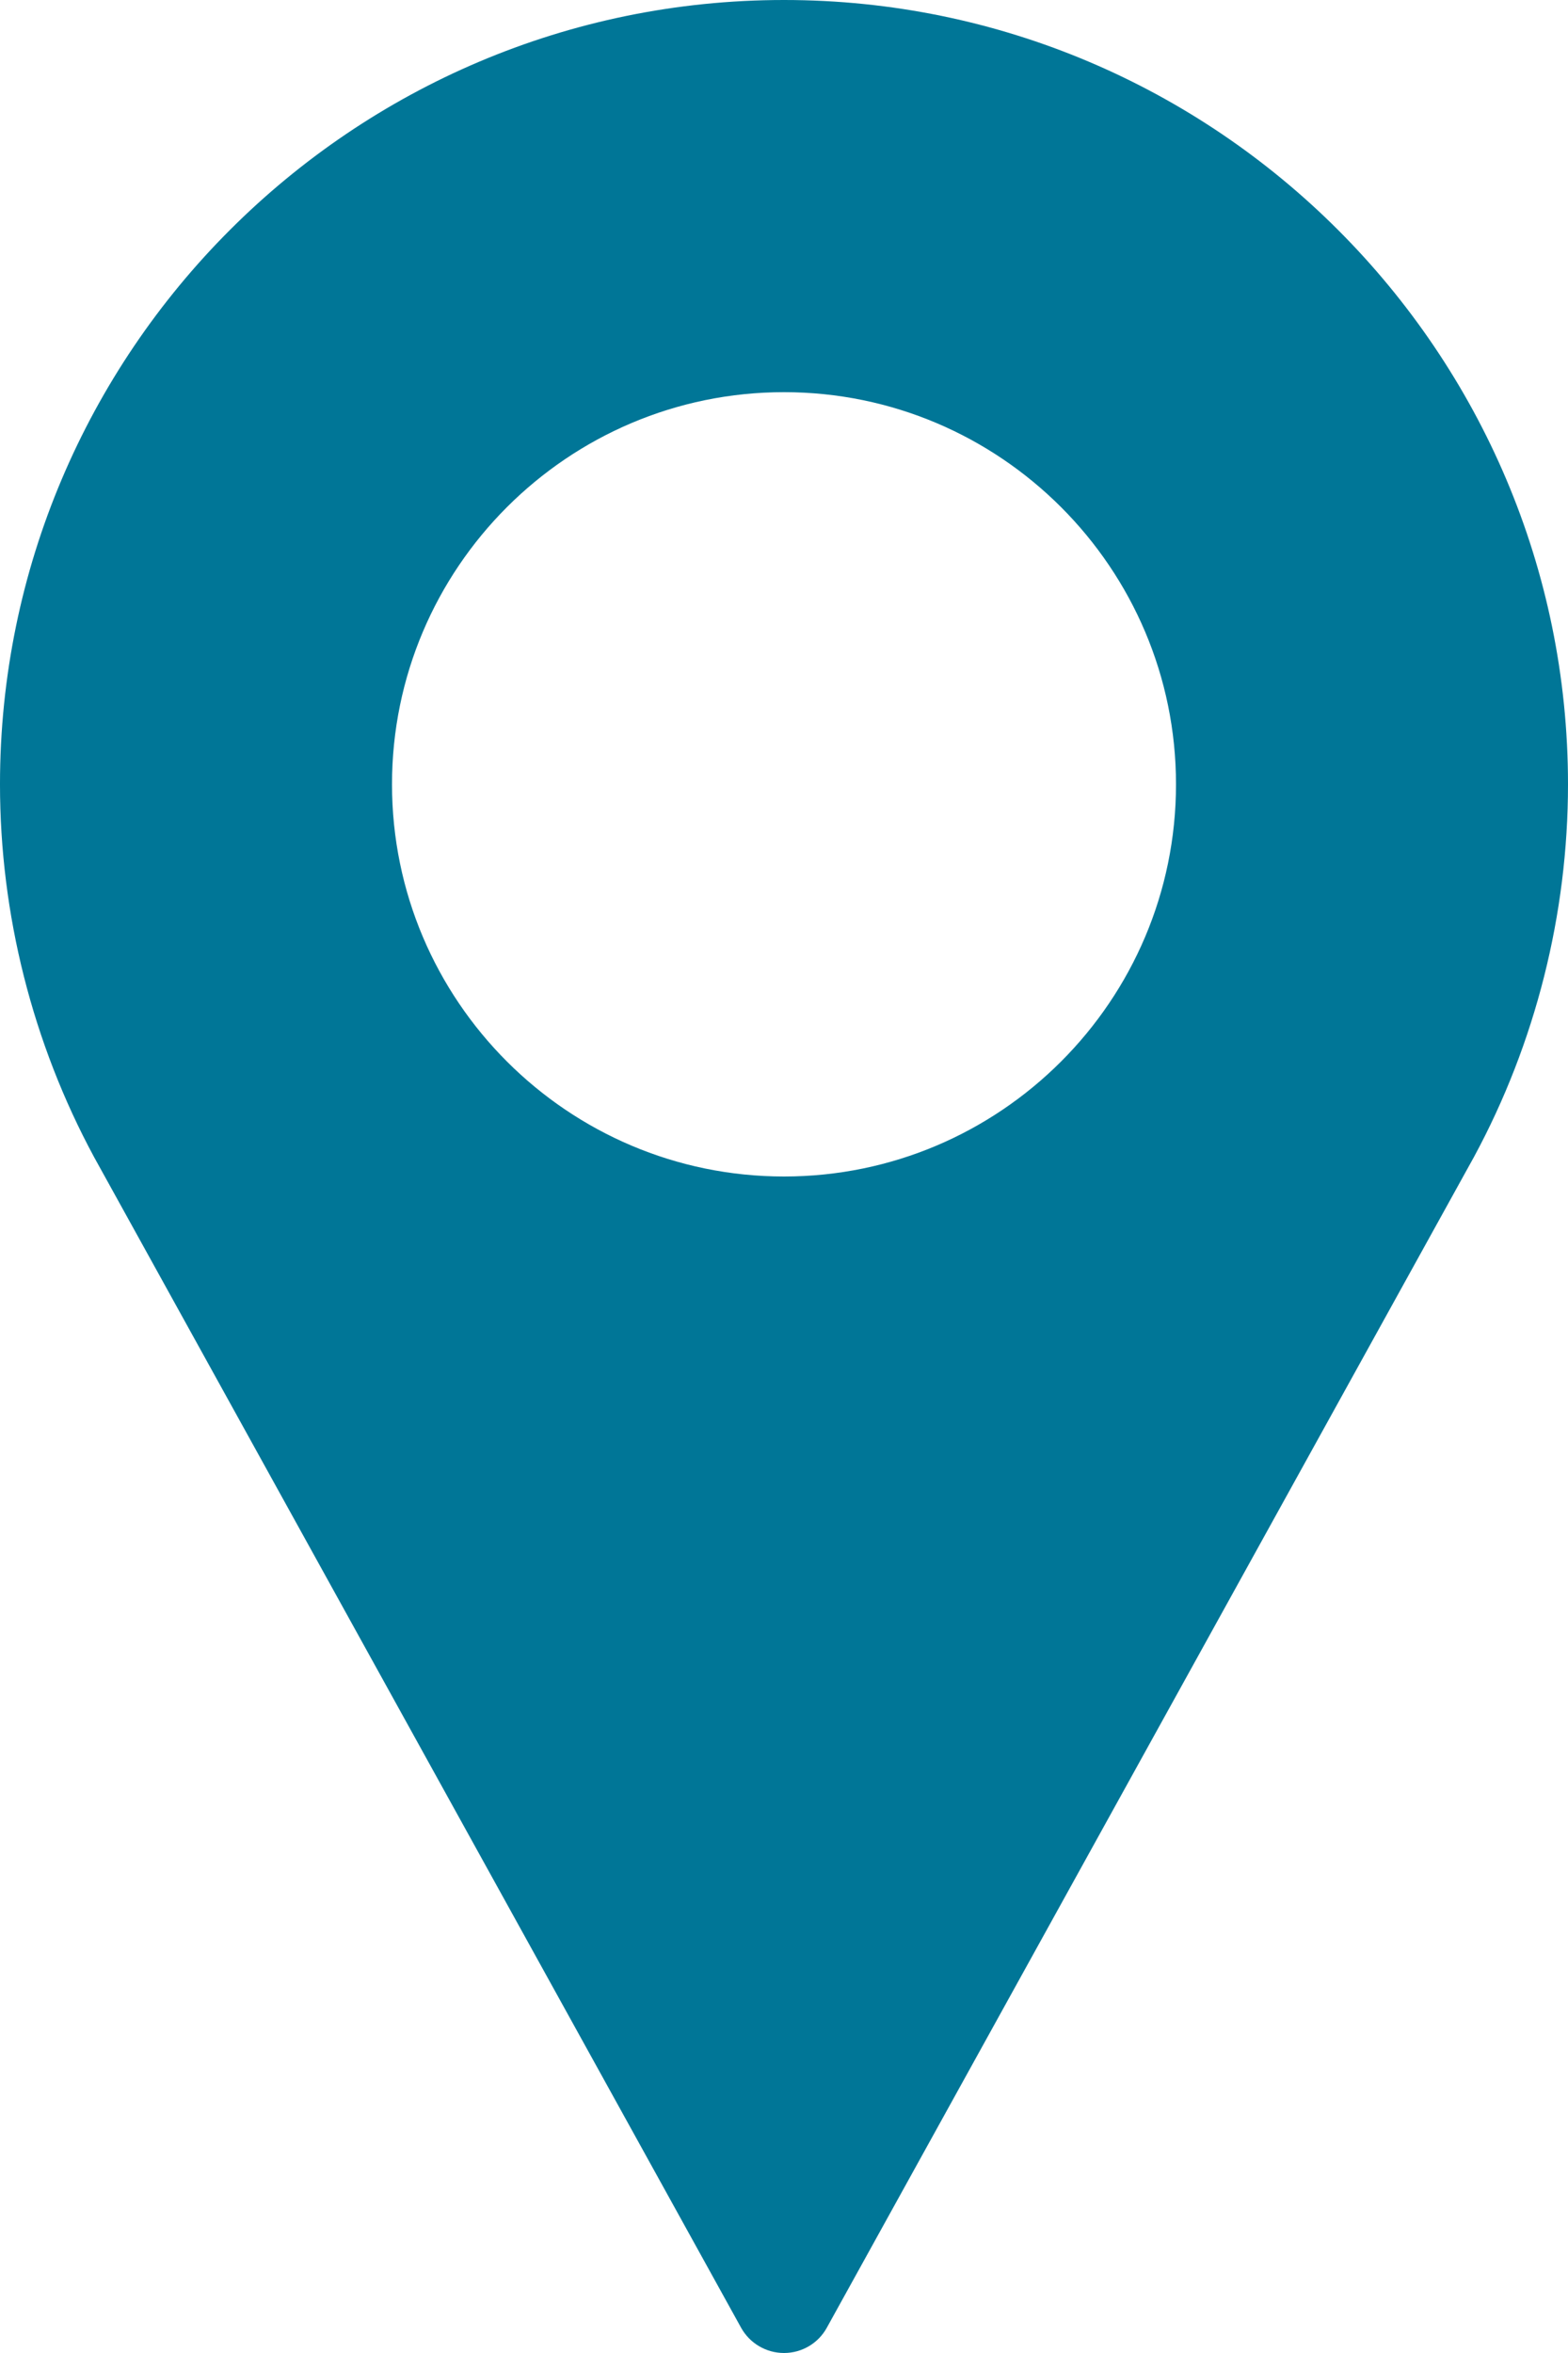 <svg width="16" height="24" viewBox="0 0 16 24" fill="none" xmlns="http://www.w3.org/2000/svg">
<path d="M8 0C3.589 0 -6.10352e-05 3.589 -6.10352e-05 8C-6.10352e-05 9.324 0.331 10.637 0.96 11.802L7.562 23.742C7.65 23.901 7.818 24 8 24C8.182 24 8.35 23.901 8.437 23.742L15.042 11.798C15.669 10.637 16 9.324 16 8C16 3.589 12.411 0 8 0ZM8 12C5.794 12 4 10.206 4 8C4 5.794 5.794 4 8 4C10.206 4 12 5.794 12 8C12 10.206 10.206 12 8 12Z" fill="#007697"/>
</svg>
